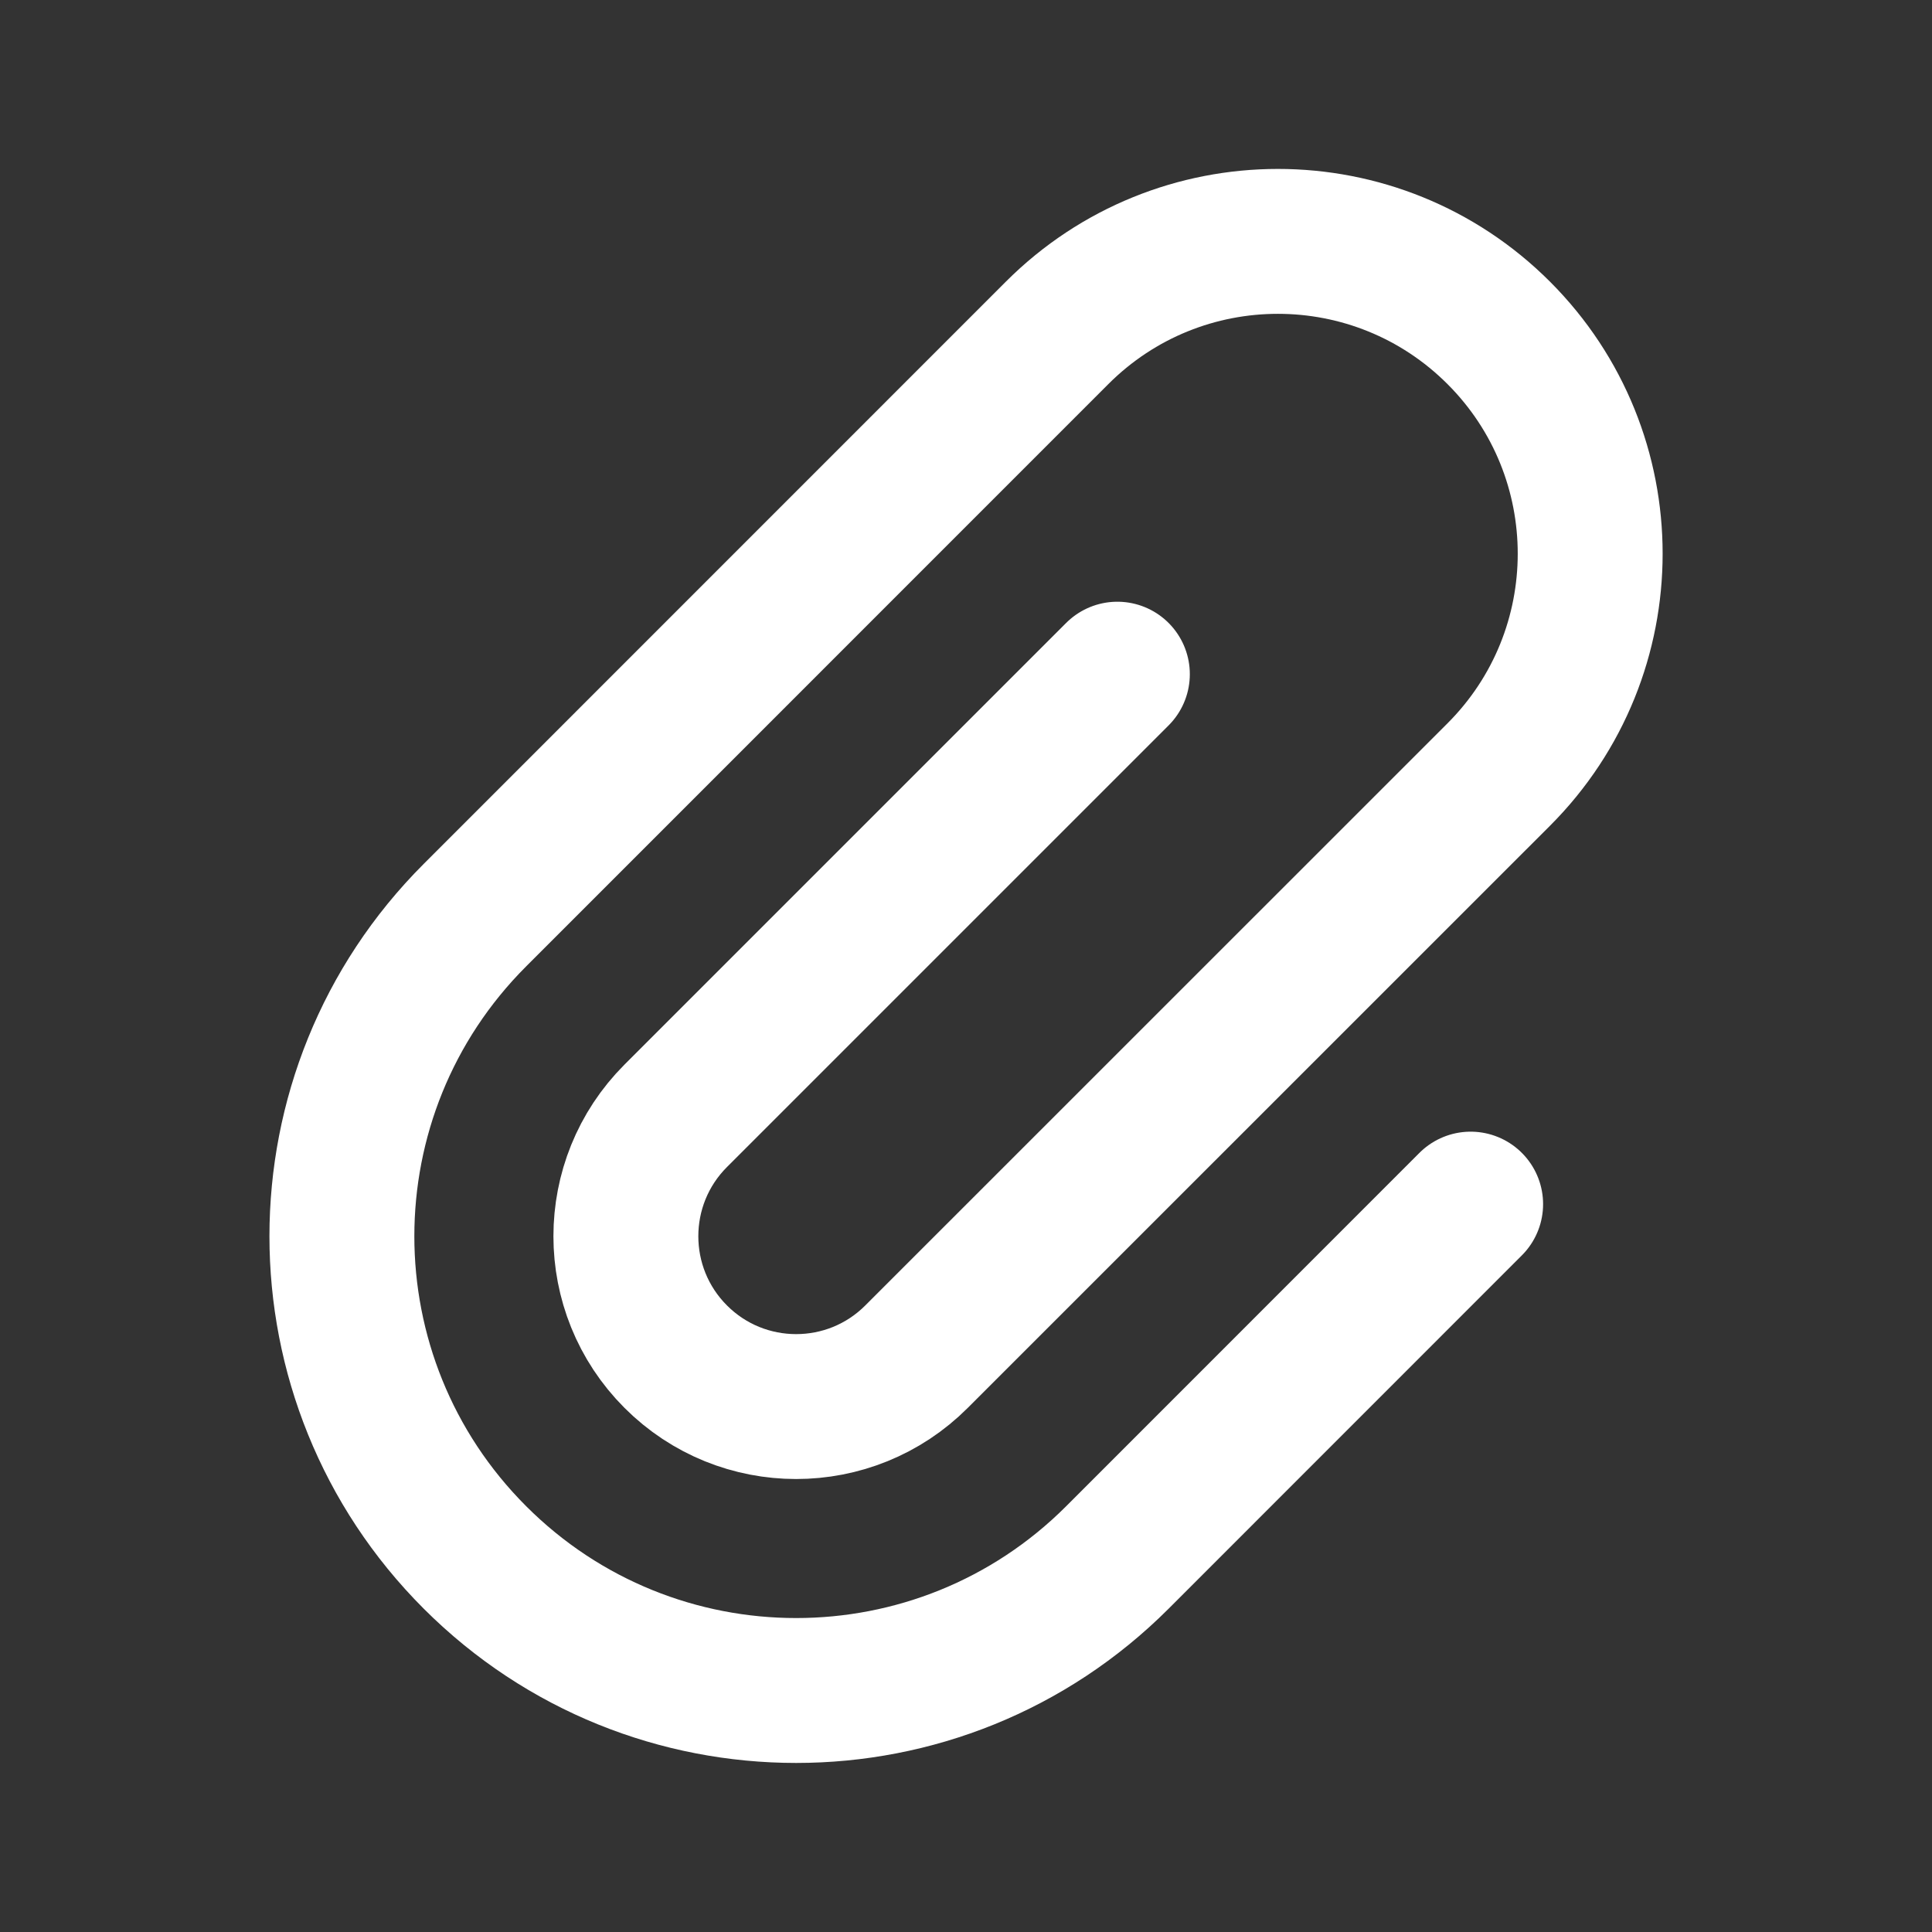 <svg width="20" height="20" viewBox="0 0 20 20" fill="none" xmlns="http://www.w3.org/2000/svg">
<rect x="0" y="0" width="20" height="20" fill="#333333" stroke="none"/>
<path d="M11.567 6.979L6.995 11.551C6.307 12.239 6.307 13.356 6.995 14.044V14.044C7.683 14.733 8.8 14.733 9.488 14.044L15.515 8.018C16.777 6.755 16.777 4.708 15.515 3.446V3.446C14.252 2.183 12.206 2.183 10.943 3.446L4.917 9.473C3.08 11.309 3.08 14.286 4.917 16.123V16.123C6.753 17.959 9.73 17.959 11.567 16.123L15.224 12.465" stroke="white" stroke-width="1.5" stroke-linecap="round" stroke-linejoin="round"/>
</svg>
